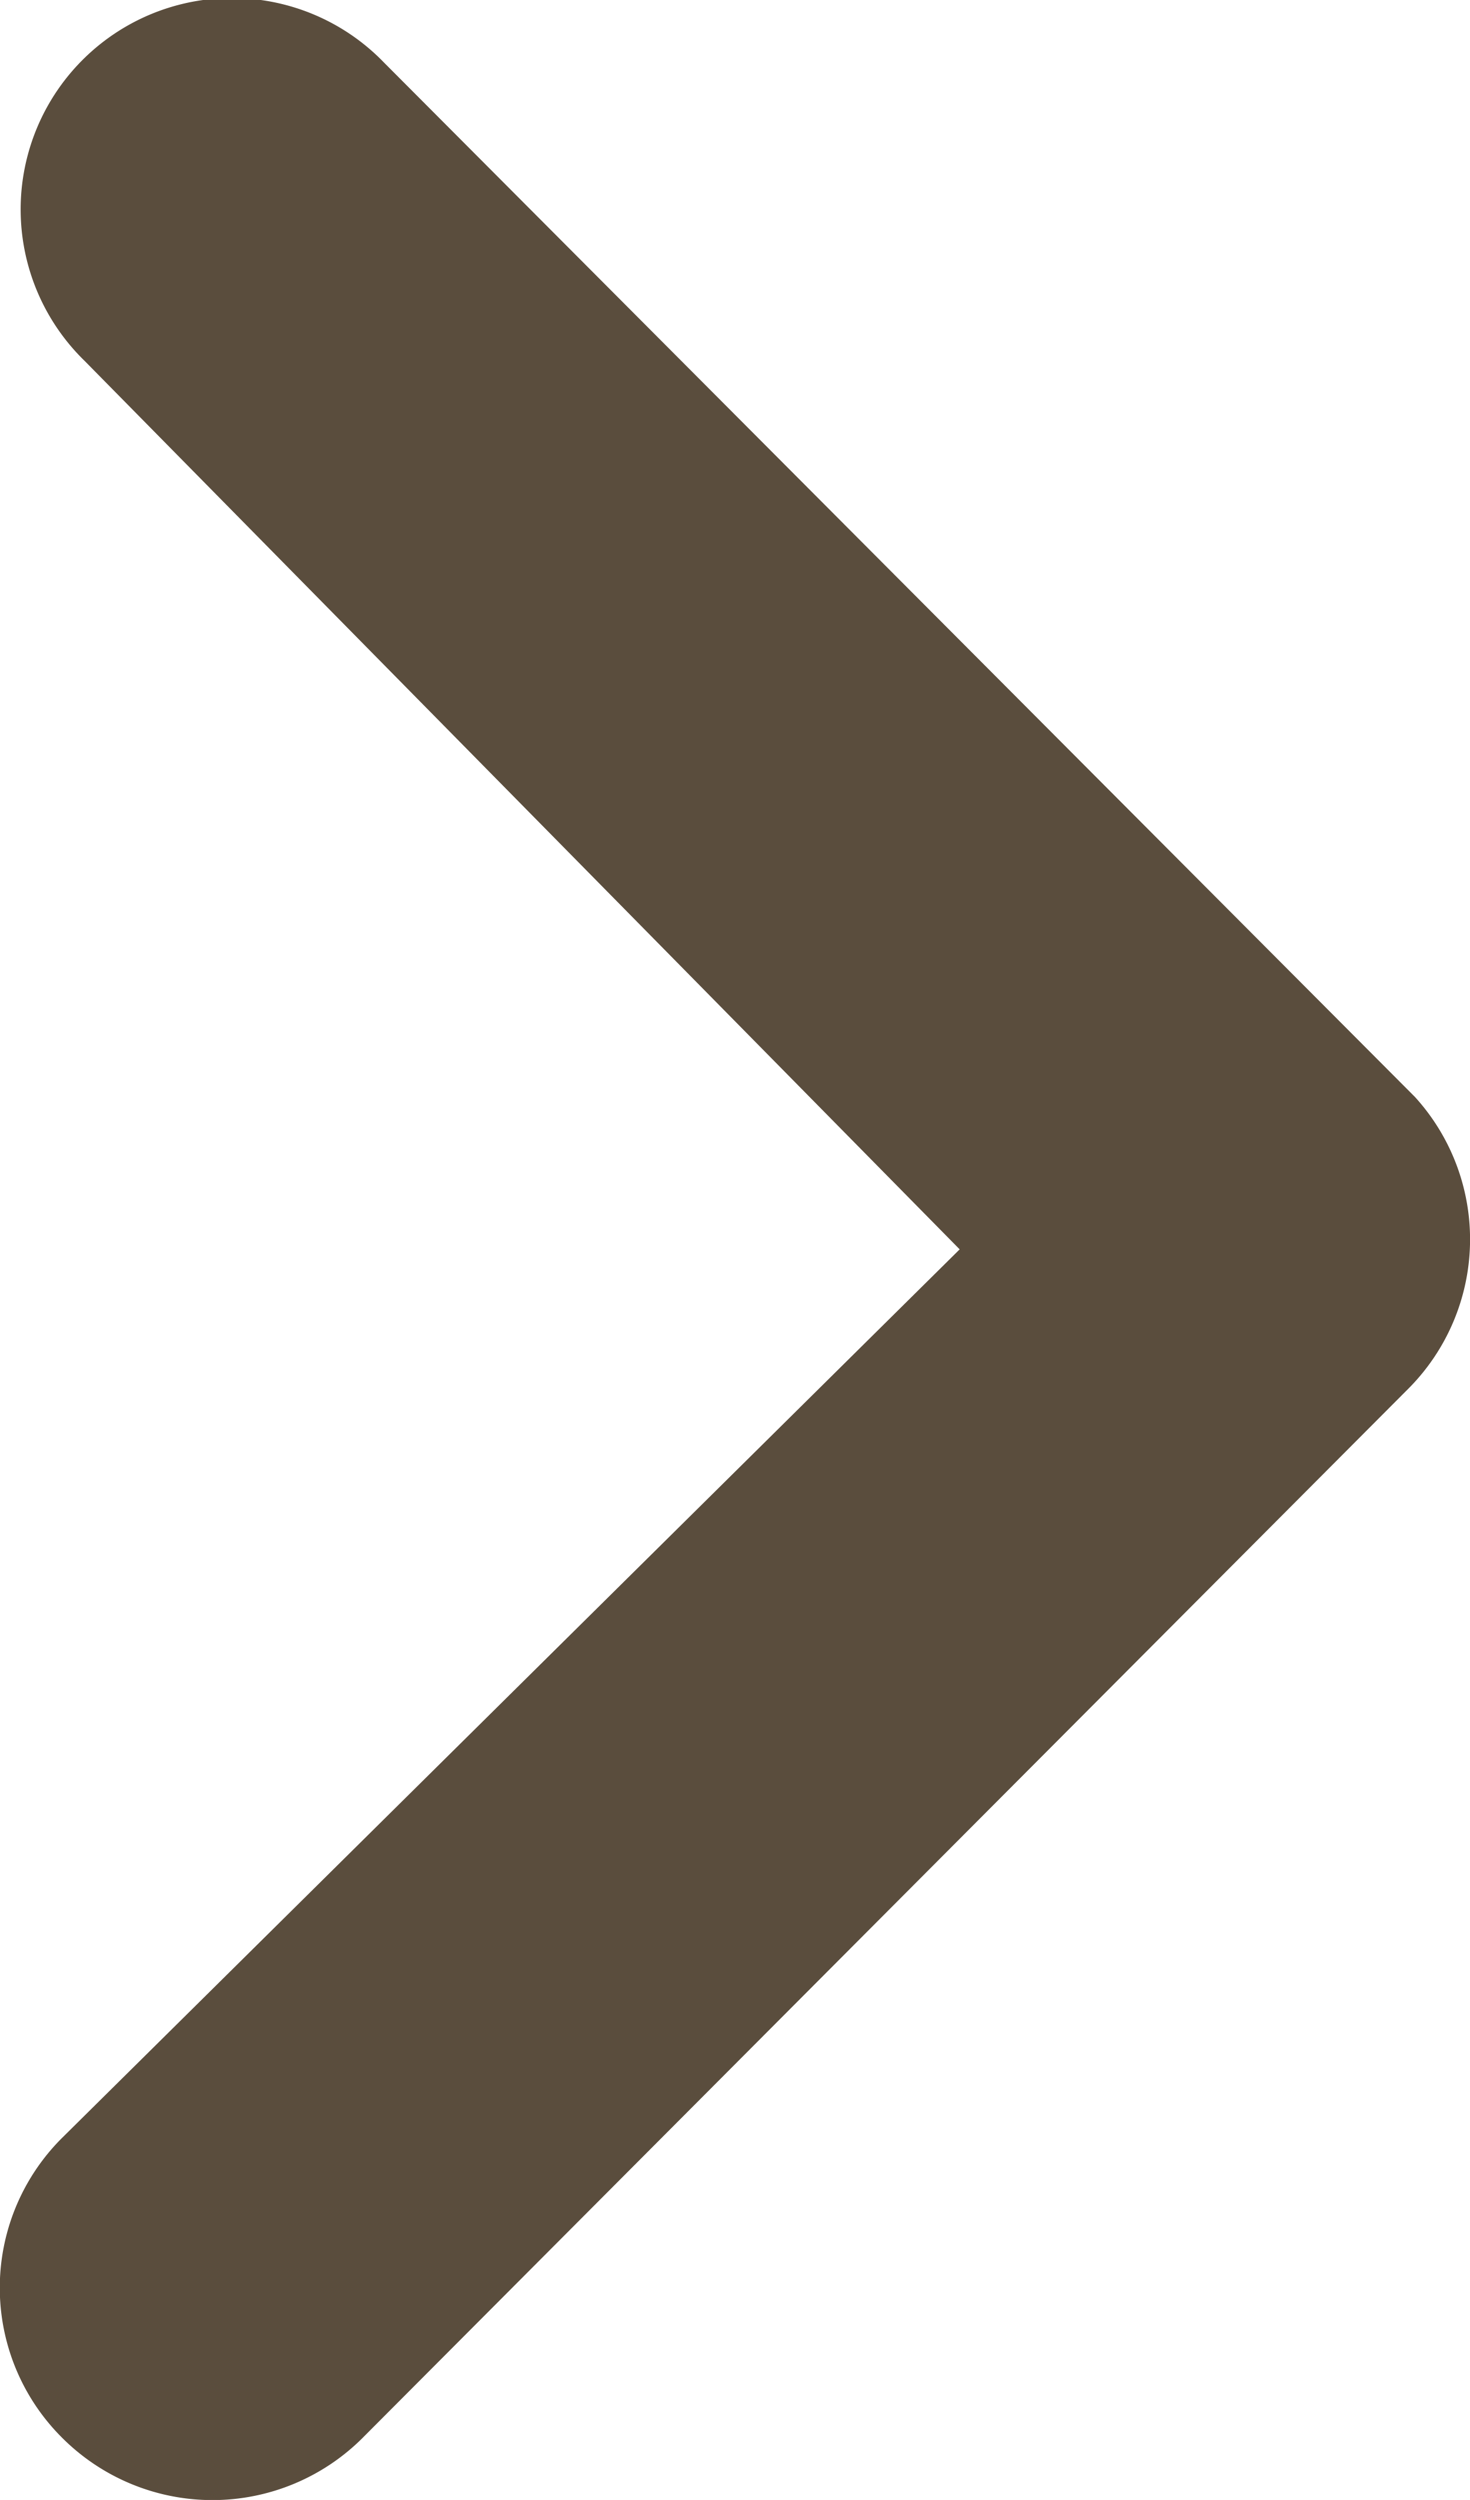 <svg xmlns="http://www.w3.org/2000/svg" width="9.425" height="16.026" viewBox="0 0 9.425 16.026">
  <path id="Path_71" data-name="Path 71" d="M21.185,10.378a1.362,1.362,0,0,0-1.92,0l-6.708,6.729a1.356,1.356,0,0,0-.042,1.87l6.609,6.63a1.355,1.355,0,1,0,1.92-1.912L15.434,18l5.759-5.7A1.356,1.356,0,0,0,21.185,10.378Z" transform="translate(21.587 26.009) rotate(180)" fill="#5a4d3d"/>
</svg>
